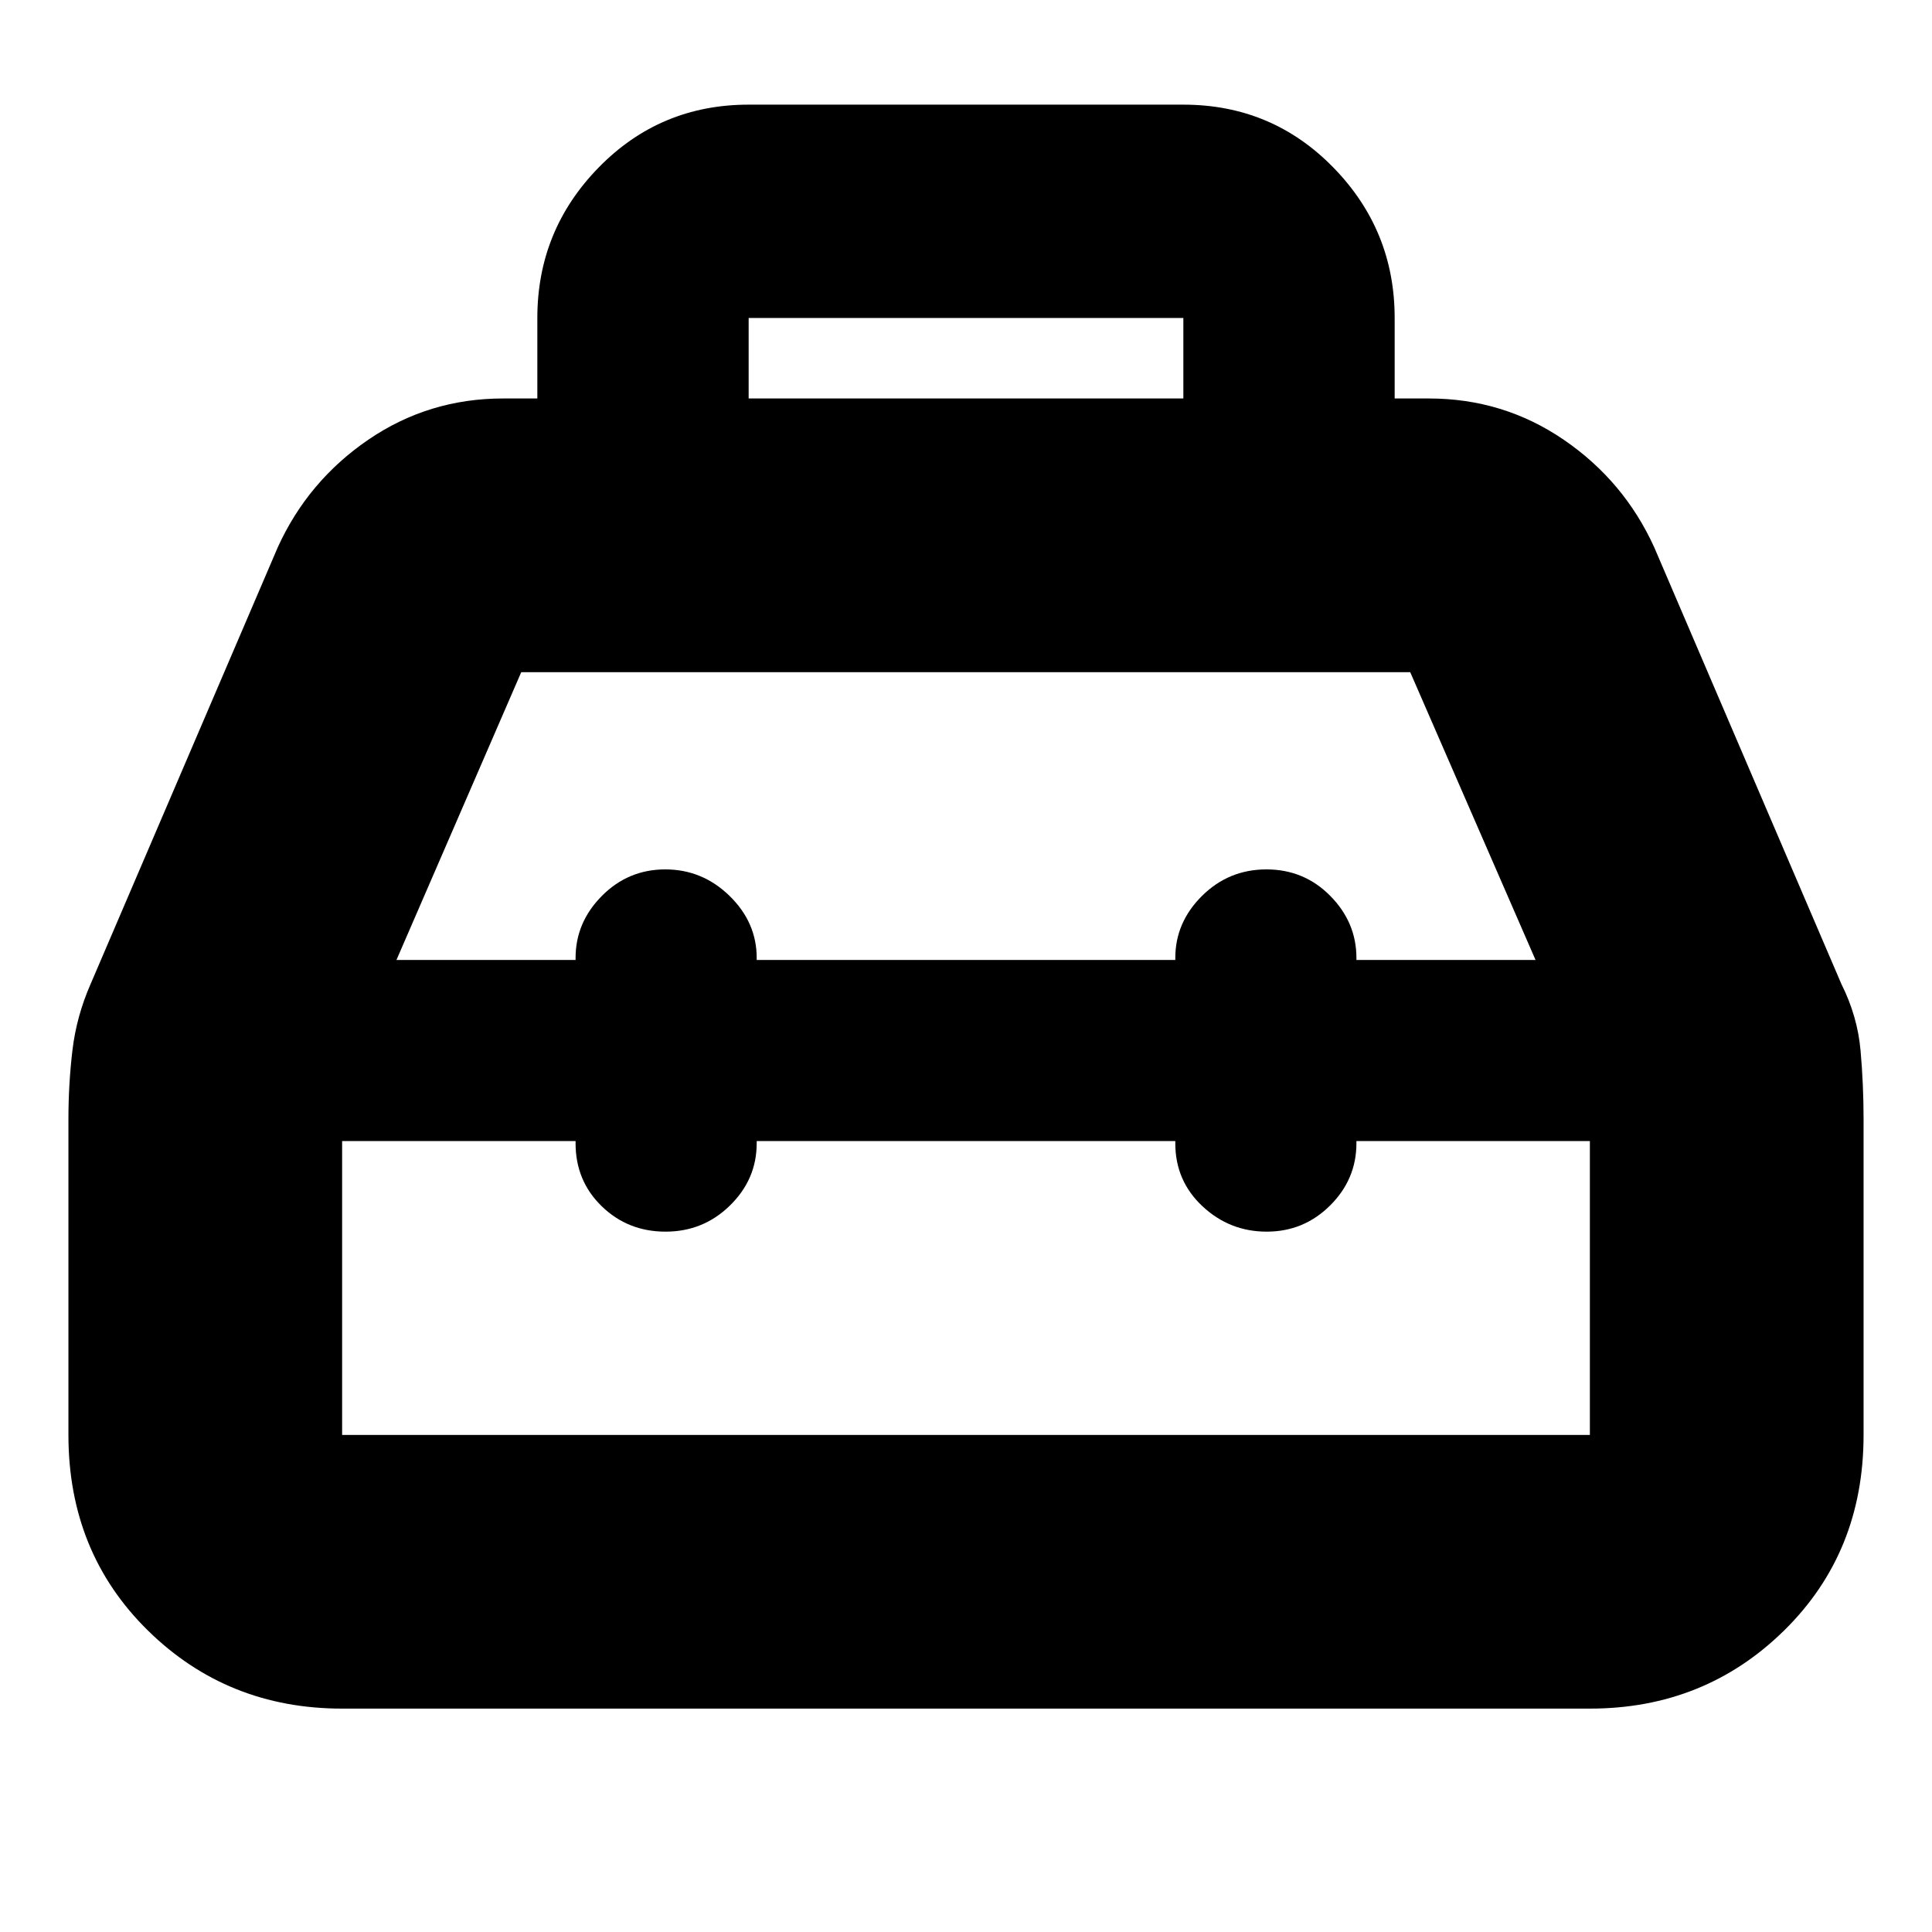 <svg xmlns="http://www.w3.org/2000/svg" height="24" viewBox="0 -960 960 960" width="24"><path d="M267-762v-40q0-43.6 30.5-74.8Q328-908 372-908h216q44 0 74.5 31.2T693-802v40h17q37 0 67 20.5t45 53.5l93 217q8 16 9.5 33t1.5 34v157q0 58.4-39.5 97.2Q847-111 790-111H170q-57 0-96.5-38.8T34-247v-156.88q0-17.45 2-34.29Q38-455 45-471l93-217q15-33 45-53.5t67-20.5h17Zm105 0h216v-40H372v40Zm-86 279v-1q0-17.67 13.08-30.84Q312.16-528 330.58-528t31.92 13.16Q376-501.67 376-484v1h208v-1q0-17.67 13.28-30.84 13.28-13.16 32-13.16T661-514.84q13 13.17 13 30.84v1h89l-62.27-143H259l-62 143h89Zm0 90H170v146h620v-146H674v1.06Q674-374 660.92-361t-31.5 13q-18.42 0-31.92-12.62T584-391.9v-1.1H376v1.06Q376-374 362.72-361t-32 13Q312-348 299-360.62t-13-31.28v-1.1Zm194-45Zm0-45Zm0 90Z"/></svg>